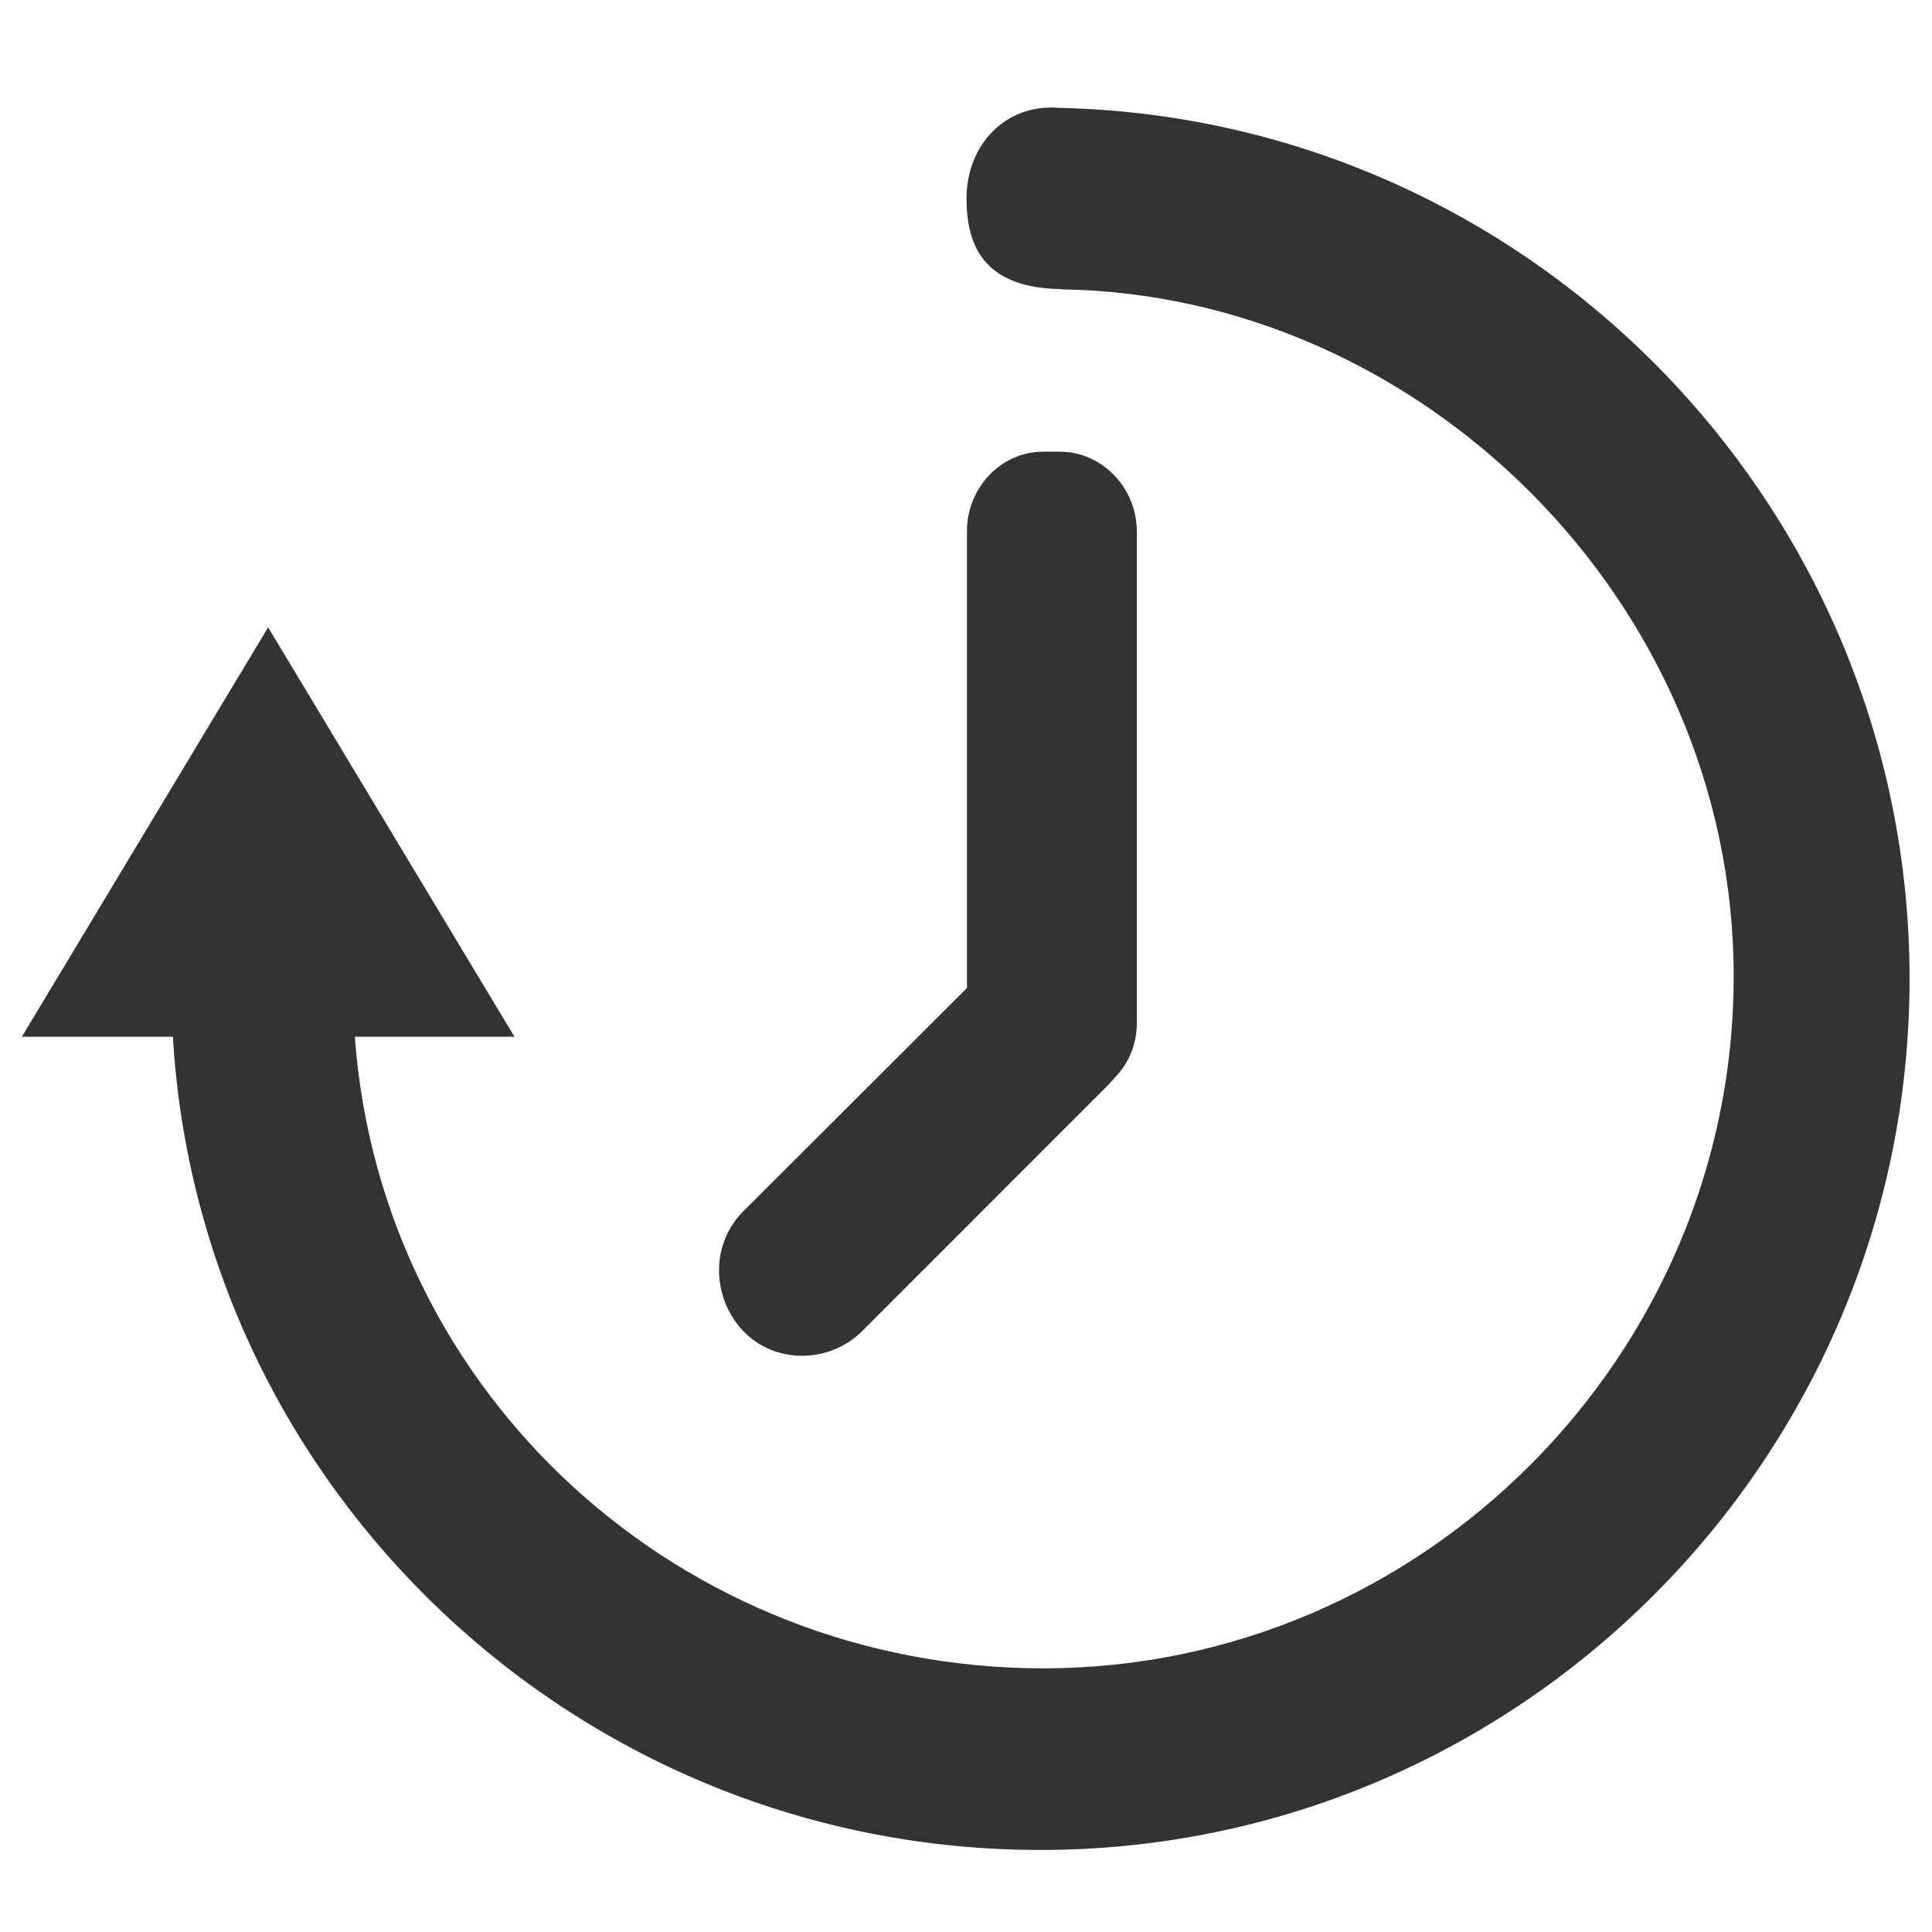 <svg version="1.1" xmlns="http://www.w3.org/2000/svg" xmlns:xlink="http://www.w3.org/1999/xlink" x="0px" y="0px"
	 width="16px" height="16px" viewBox="0 0 450 450" enable-background="new 0 0 450 450" xml:space="preserve">
<g>
	<g>
		<path fill="#333" d="M246.213,25.115c-0.428-0.037-0.875-0.074-1.311-0.074c-11.704,0-19.782,9.476-19.782,21.159
			c0,11.527,4.472,20.894,22.063,21.129v0.074c83.529,1.147,156.629,72.509,156.629,160.063
			c0,88.276-72.502,161.118-160.777,161.118c-84.23,0-154.253-63.565-160.389-147.103h37.182l-57.375-95.36l-57.363,95.36h35.181
			c6.23,105.513,94.47,189.411,202.066,189.411c111.626,0,202.438-91.263,202.438-202.926
			C444.768,117.672,356.043,27.226,246.213,25.115z"/>
		<path fill="#333" d="M264.779,123.705c0-9.955-8.002-18.496-17.933-18.496h-3.872c-9.954,0-17.752,8.541-17.752,18.496v106.426
			l-52.109,52.026c-7.718,7.688-7.291,20.165-0.037,27.816c7.306,7.755,20.099,7.755,27.801,0l57.568-57.589
			c0.45-0.478,0.81-0.965,1.236-1.399c3.172-3.265,5.105-7.708,5.105-12.609V123.705H264.779z"/>
	</g>
</g>
</svg>